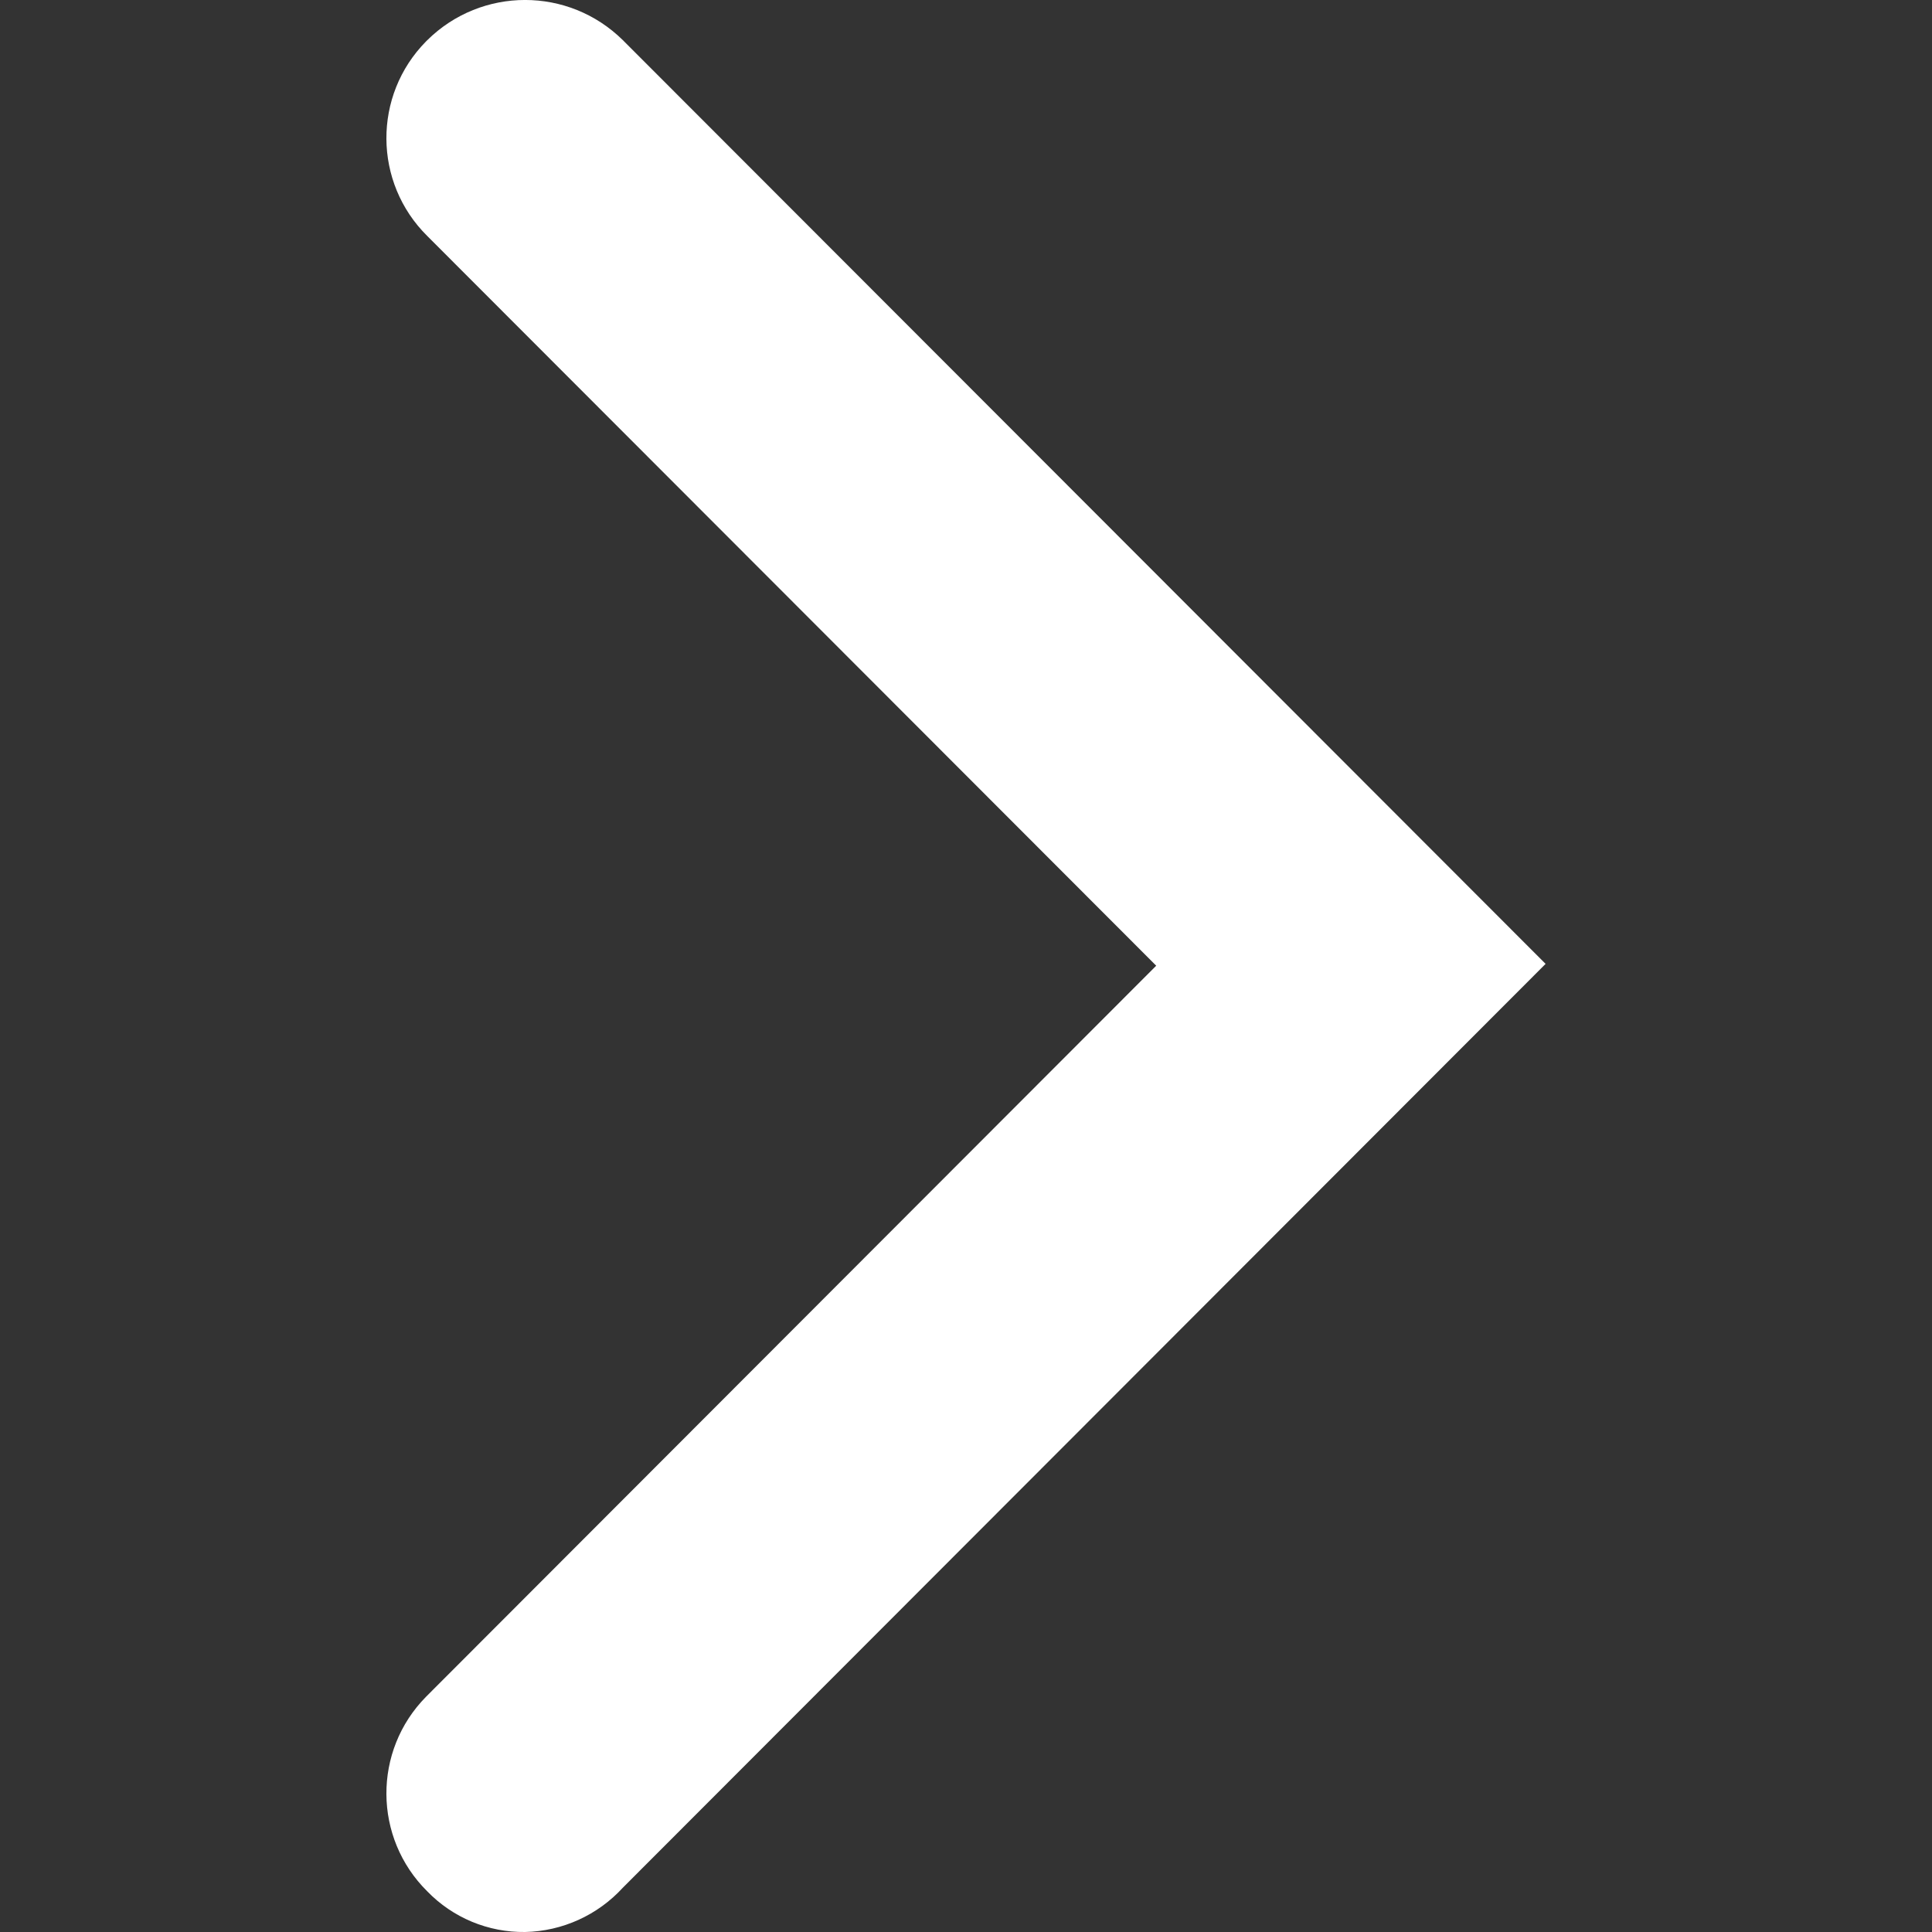 <?xml version="1.0" encoding="UTF-8"?>
<svg width="20px" height="20px" viewBox="0 0 20 20" version="1.1" xmlns="http://www.w3.org/2000/svg" xmlns:xlink="http://www.w3.org/1999/xlink">
    <rect x="0" y="0" width="20" height="20" fill="#333333" stroke="none"/>
    <title>icon_more</title>
    <g id="菜谱2" stroke="none" stroke-width="1" fill="none" fill-rule="evenodd">
        <g id="步骤1/火力调整" transform="translate(-353, -176)" fill="#FFFFFF" fill-rule="nonzero">
            <g id="首页/功能/激活" transform="translate(40, 154)">
                <g id="icon_more" transform="translate(313, 22)">
                    <path d="M5.436,20 L5.436,20 C5.055,20.005 4.688,19.853 4.423,19.579 L4.423,19.579 C3.864,19.026 3.858,18.124 4.411,17.564 C4.415,17.56 4.419,17.556 4.423,17.552 L11.969,9.997 L4.423,2.443 L4.423,2.443 C3.864,1.89 3.858,0.988 4.411,0.428 C4.415,0.424 4.419,0.42 4.423,0.416 L4.423,0.416 C4.985,-0.139 5.886,-0.139 6.448,0.416 L16,9.978 L6.448,19.541 L6.448,19.541 C6.187,19.826 5.821,19.992 5.436,20 L5.436,20 Z" id="路径"></path>
                </g>
            </g>
        </g>
    </g>
</svg>